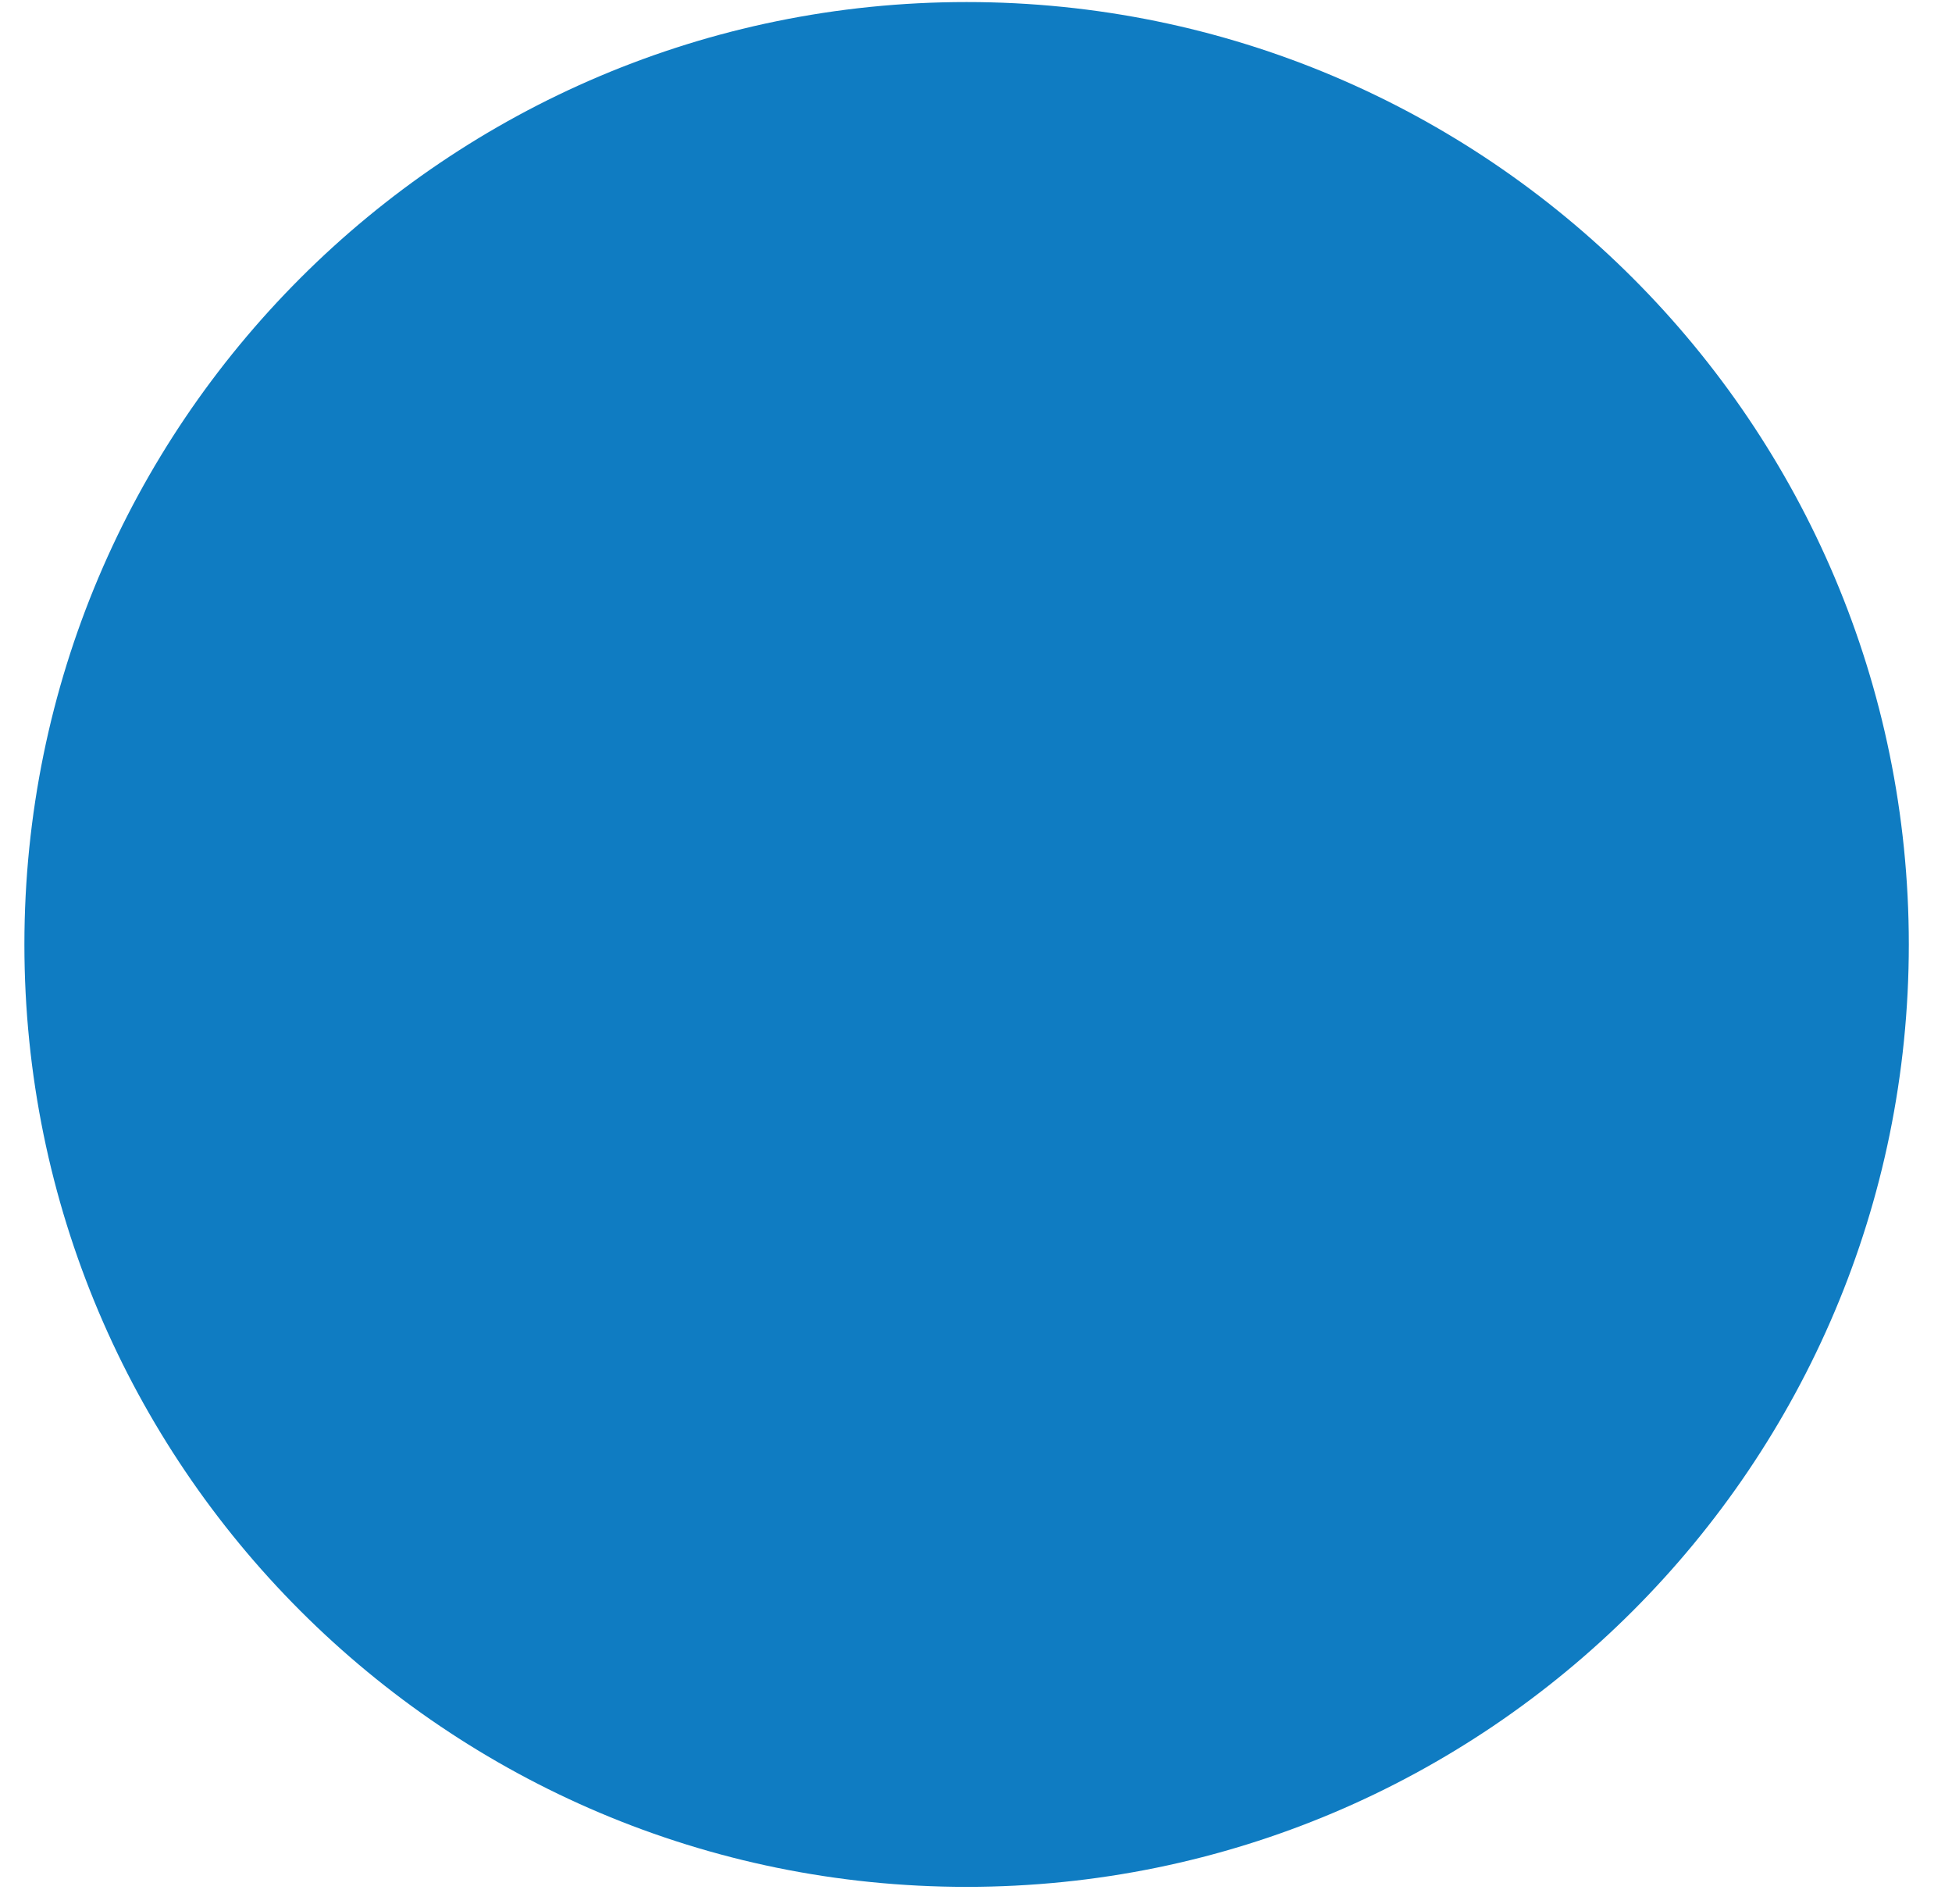 <svg width="40" height="39" fill="none" xmlns="http://www.w3.org/2000/svg"><path d="M19.807 38.657c10.664 0 19.308-8.644 19.308-19.307C39.115 8.687 30.47.042 19.807.042S.5 8.687.5 19.35s8.644 19.307 19.307 19.307z" fill="#0F7CC2"/></svg>